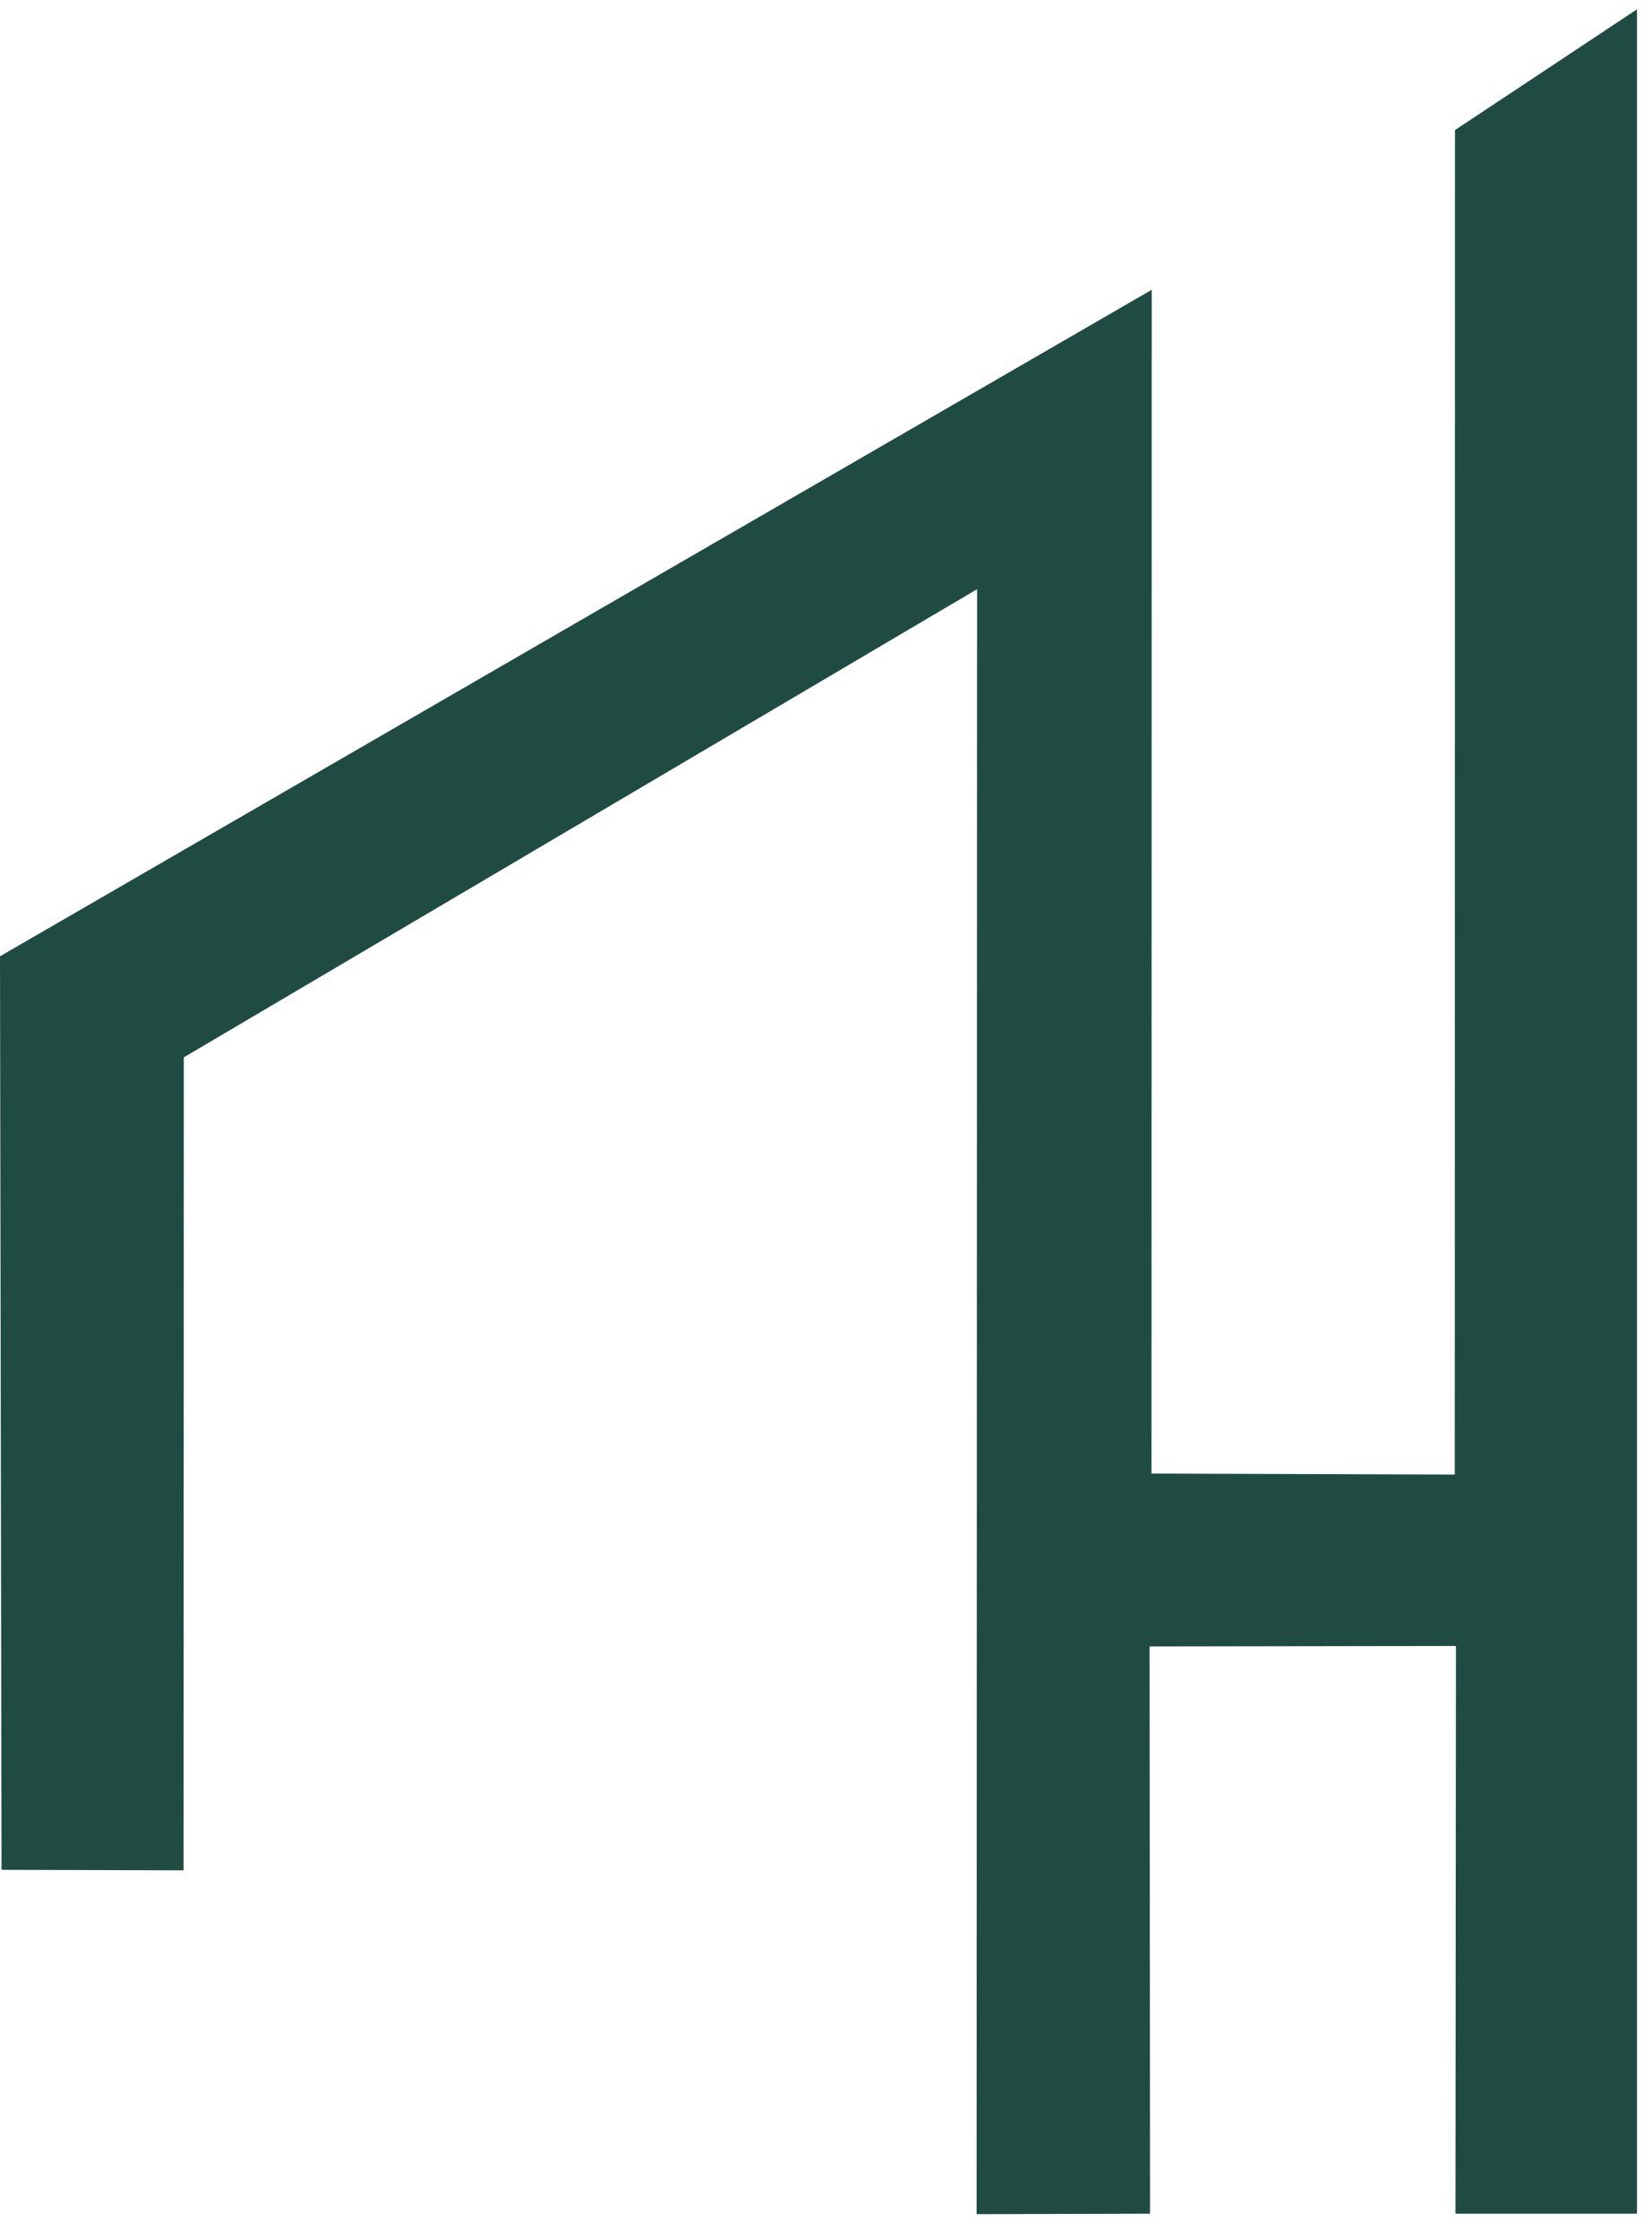 <svg width="31" height="42" viewBox="0 0 31 42" fill="none" xmlns="http://www.w3.org/2000/svg">
<path fill-rule="evenodd" clip-rule="evenodd" d="M18.335 11.052L18.326 41.533L21.581 41.524L21.572 30.884L27.321 30.875L27.312 41.524H30.718V0.175L27.303 2.44L27.299 27.66L21.608 27.641L21.612 5.436L0 17.938L0.029 35.074L3.445 35.083L3.449 19.834L18.335 11.052Z" fill="#1F4B43"/>
</svg>
